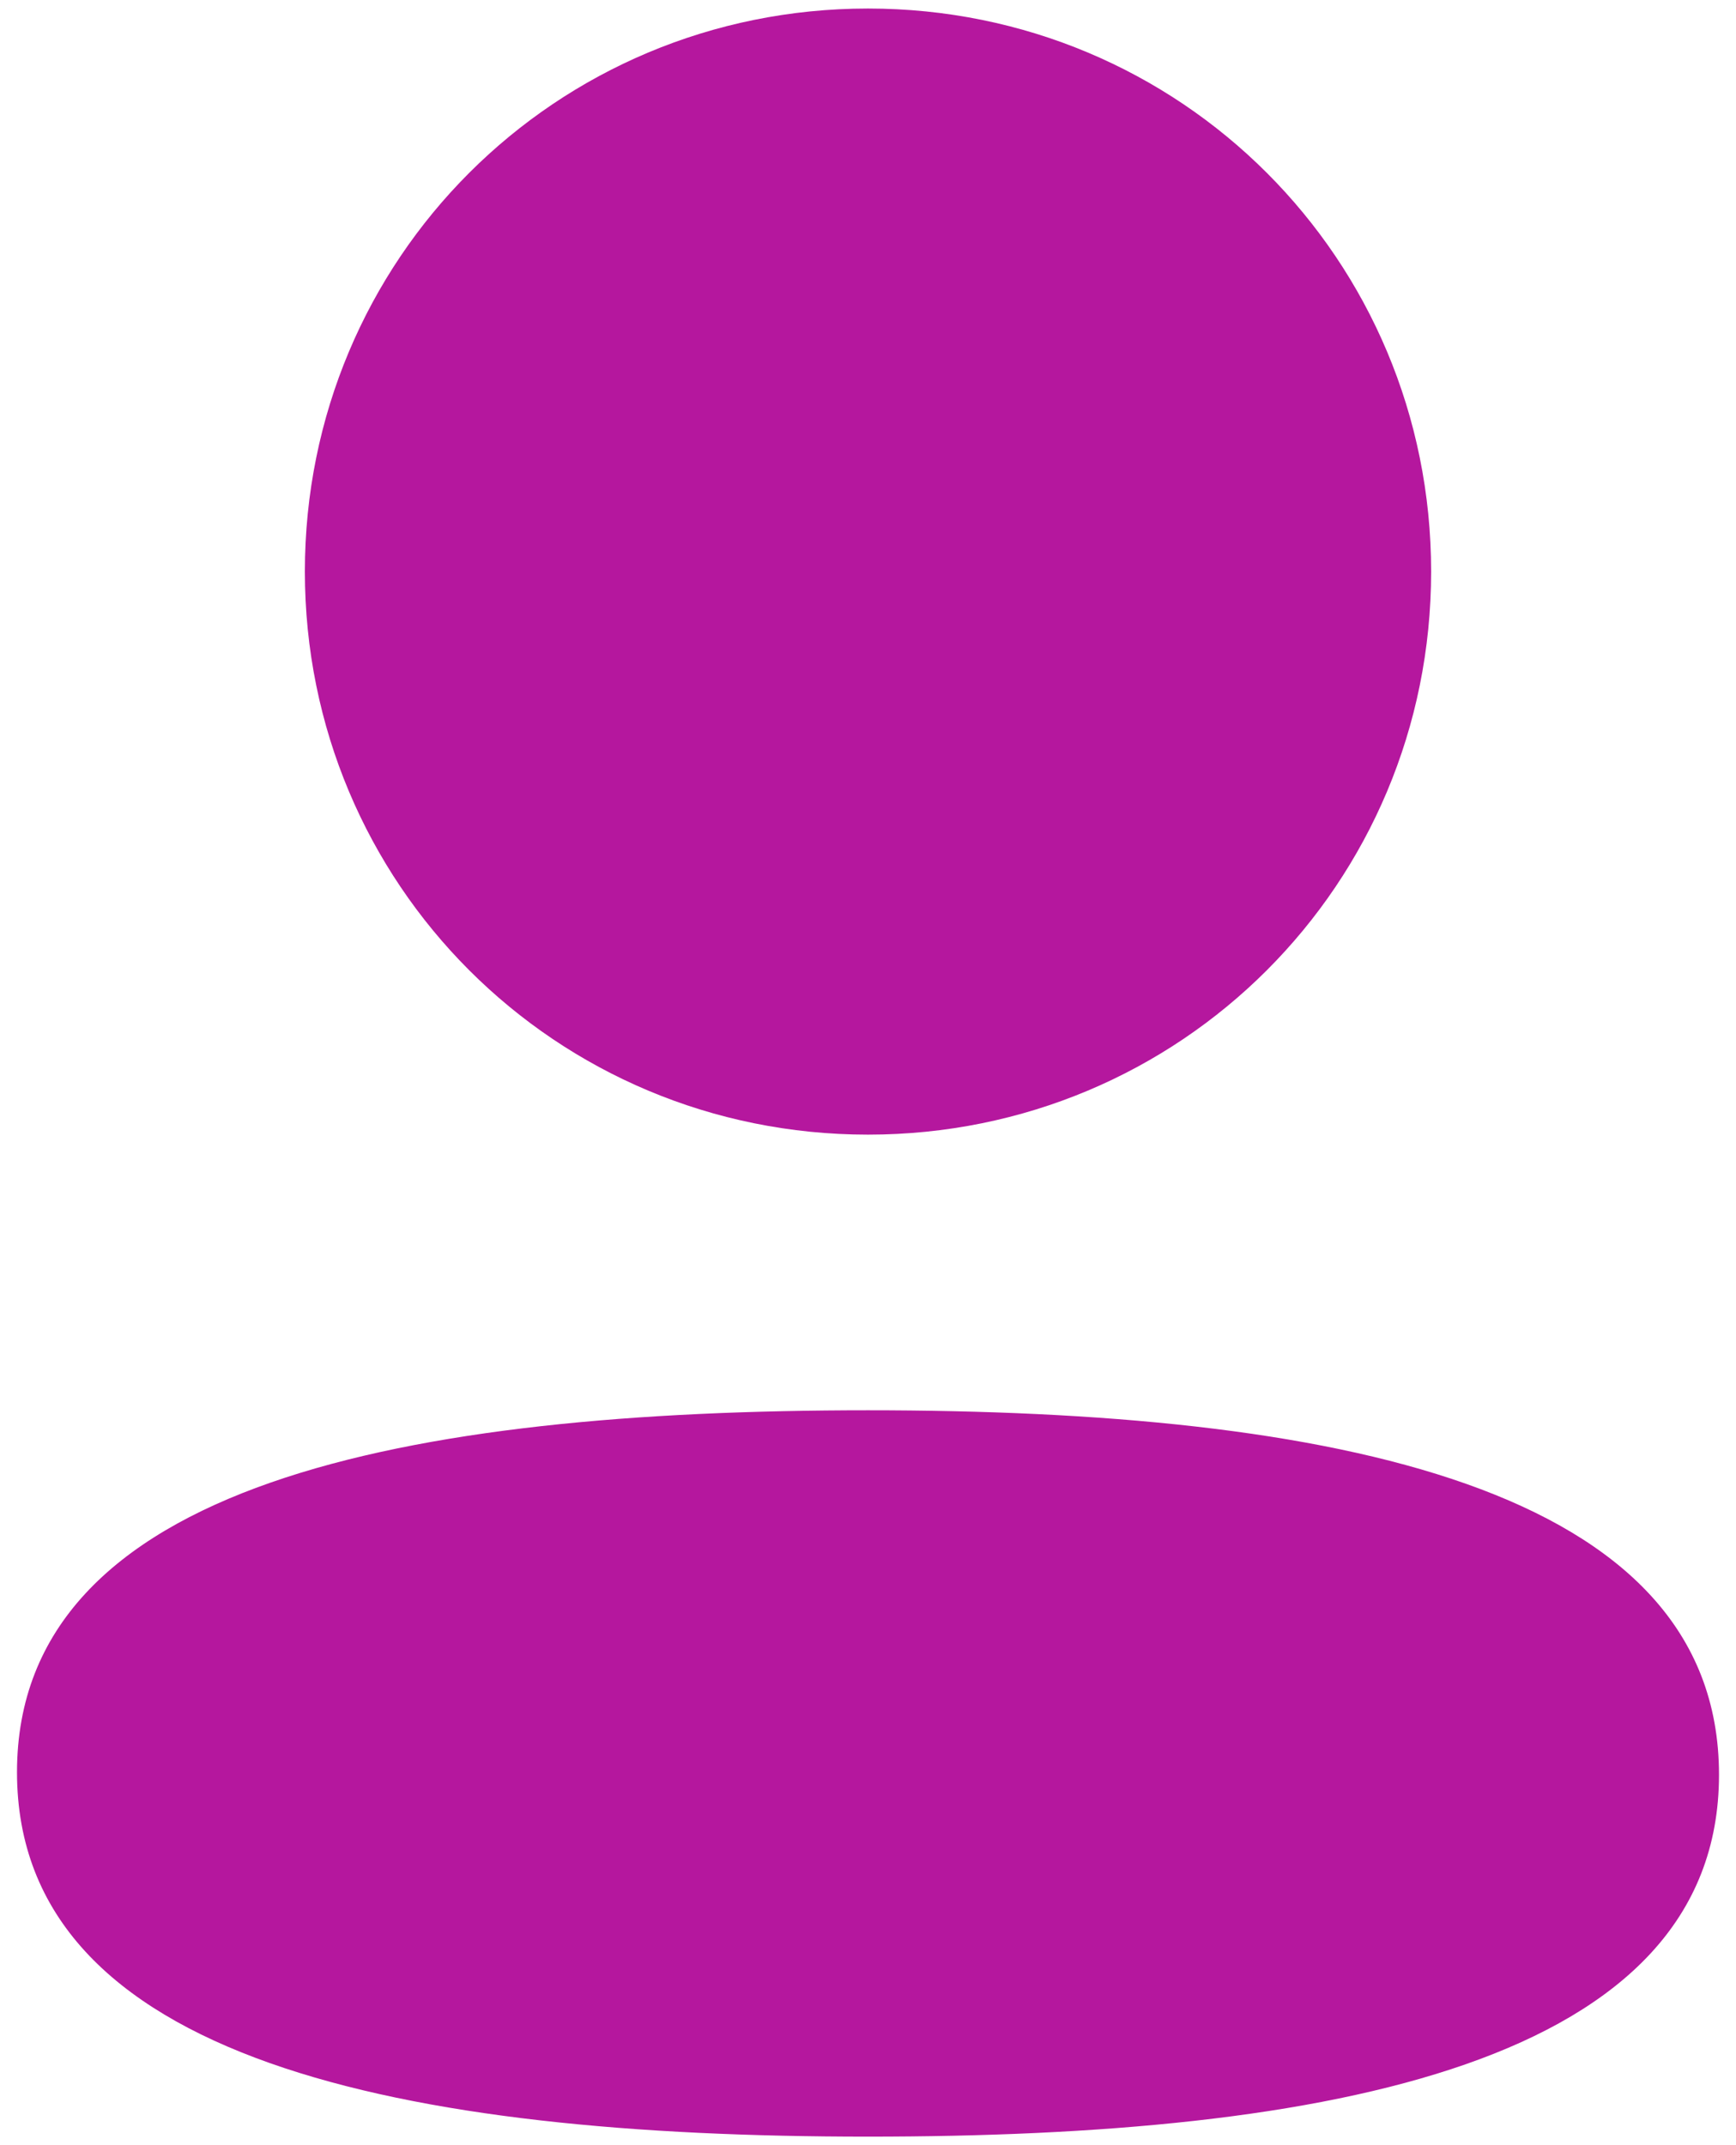 <svg width="34" height="42" viewBox="0 0 34 42" fill="none" xmlns="http://www.w3.org/2000/svg">
<path fill-rule="evenodd" clip-rule="evenodd" d="M28.029 11.19C28.029 17.309 23.123 22.215 17 22.215C10.879 22.215 5.971 17.309 5.971 11.19C5.971 5.071 10.879 0.167 17 0.167C23.123 0.167 28.029 5.071 28.029 11.19ZM17 41.833C7.963 41.833 0.333 40.365 0.333 34.698C0.333 29.029 8.011 27.612 17 27.612C26.039 27.612 33.667 29.081 33.667 34.748C33.667 40.417 25.989 41.833 17 41.833Z" fill="#B5179E"/>
</svg>
